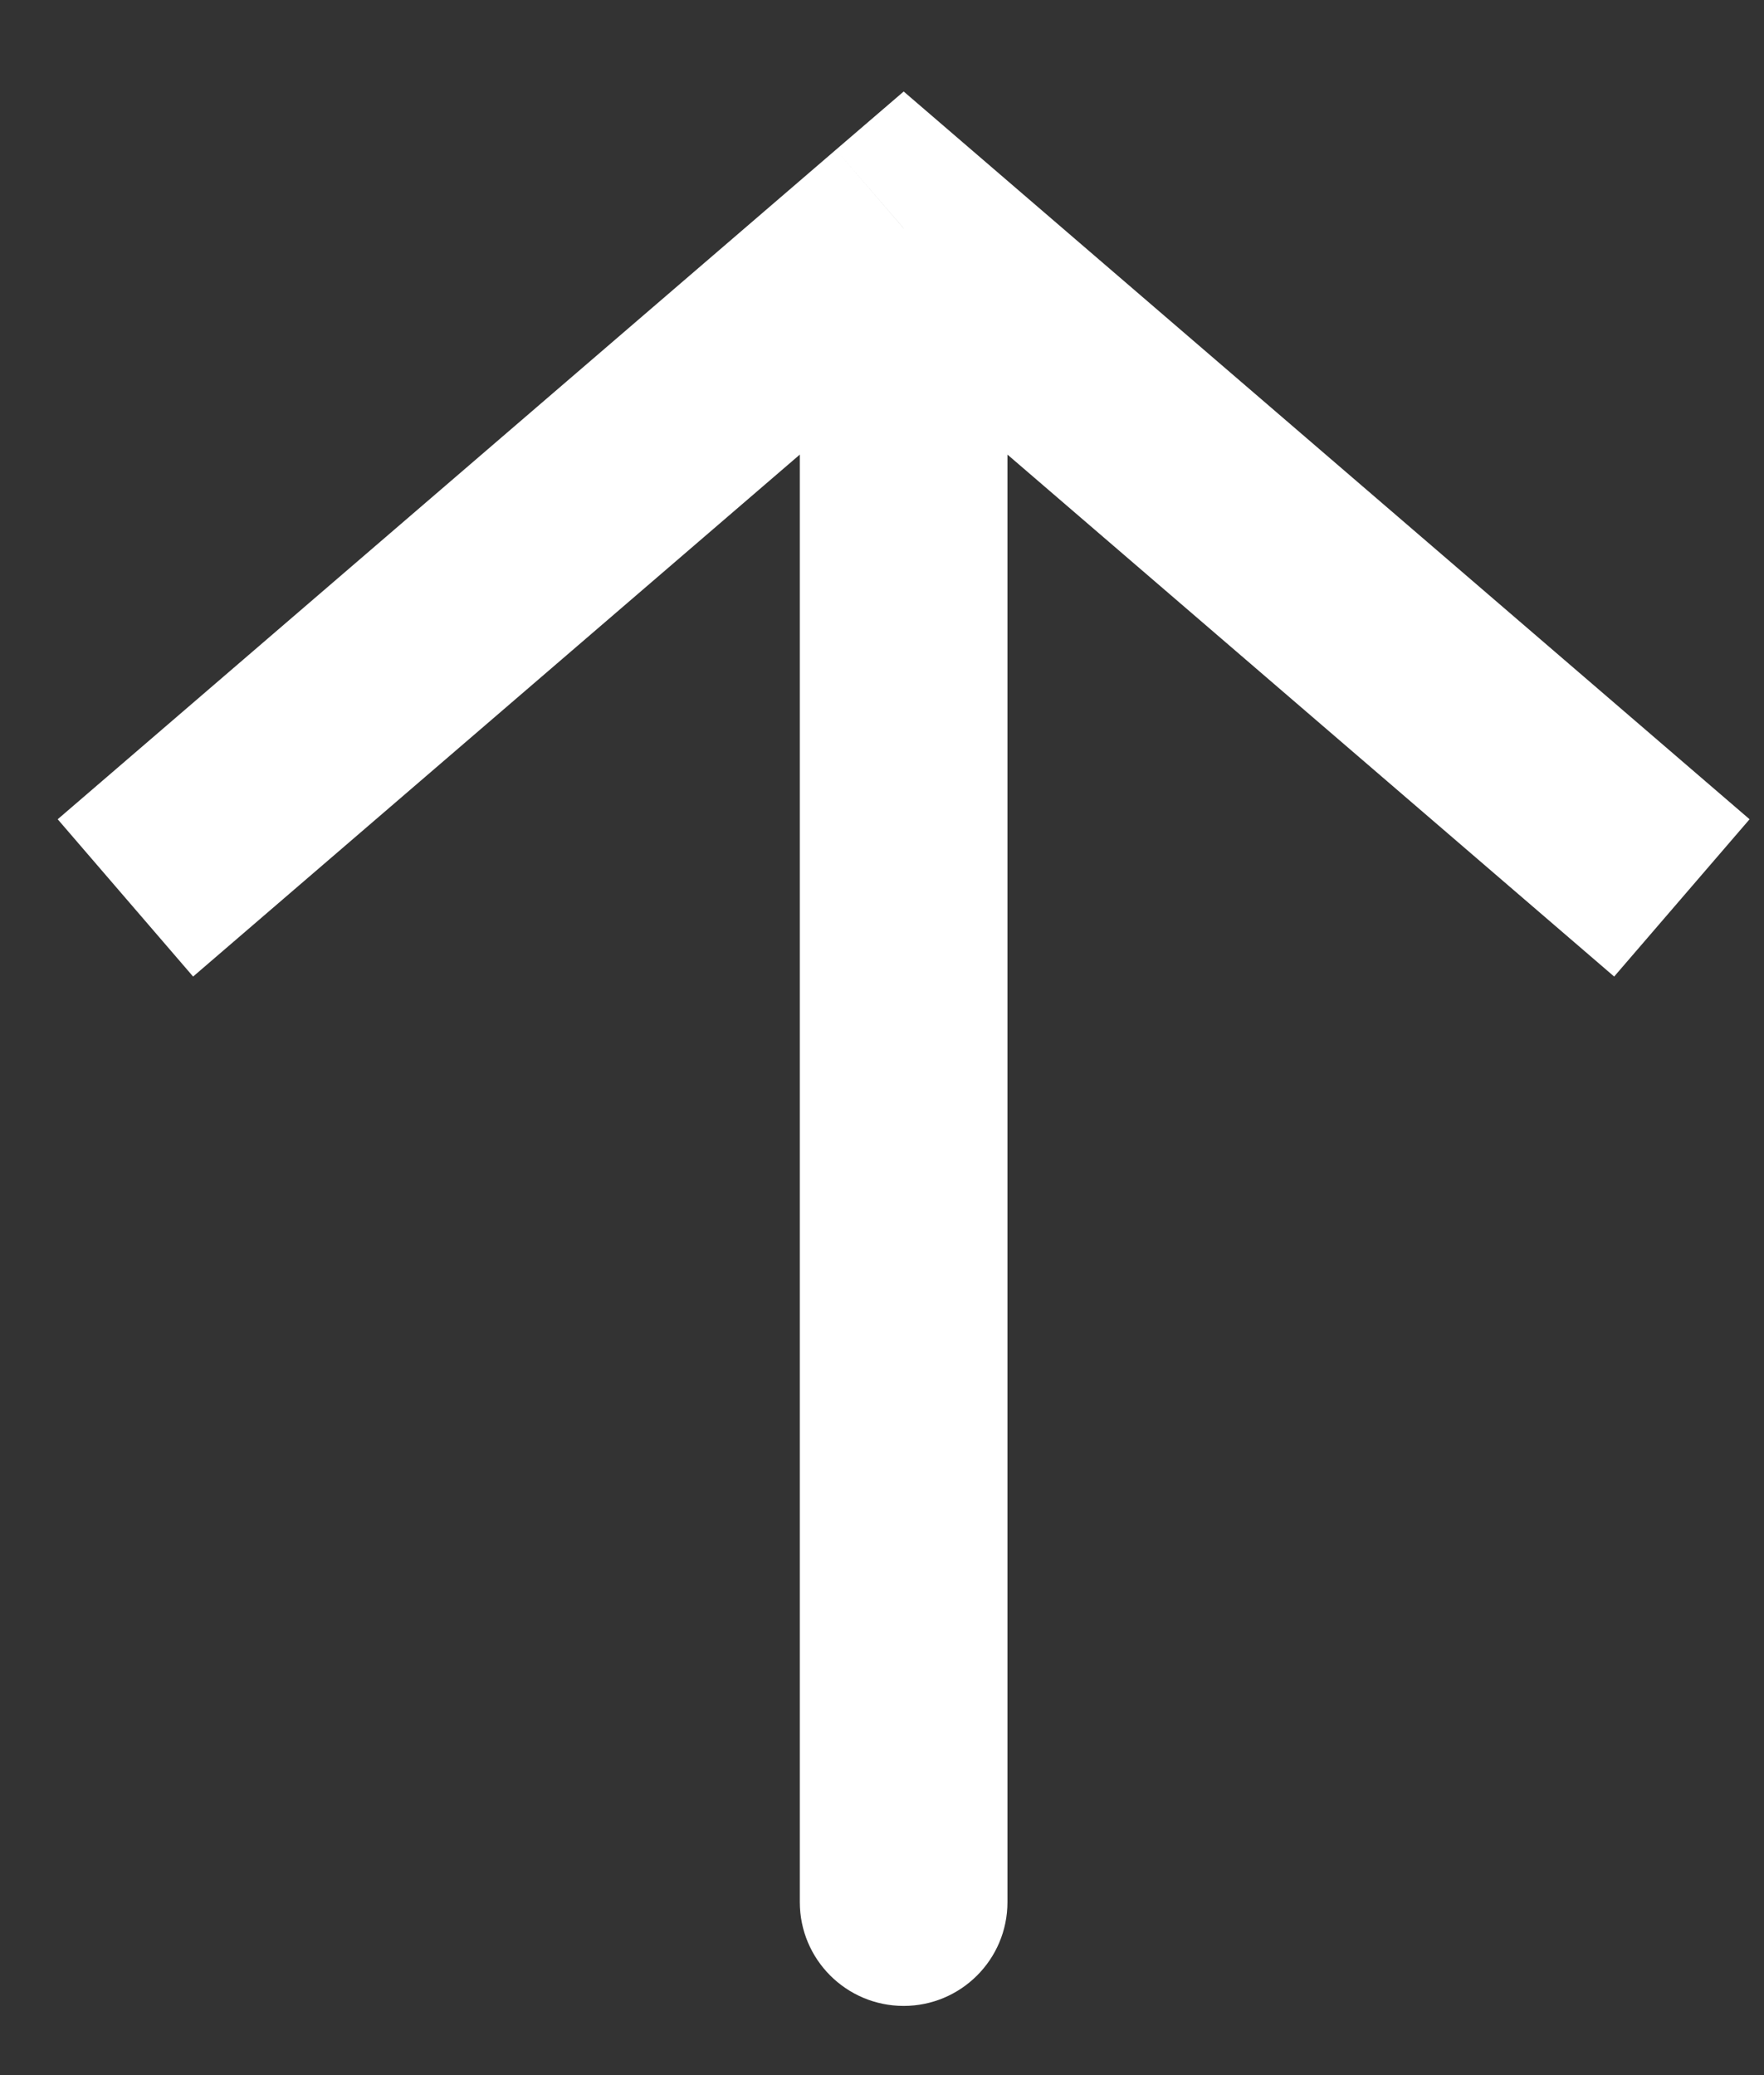 <svg width="17" height="20" viewBox="0 0 17 20" fill="none" xmlns="http://www.w3.org/2000/svg">
<rect x="0" y="0" width="17" height="20" fill="#333333" stroke="none"/>
<path d="M8.709 2.201L9.361 1.443L8.709 0.882L8.056 1.443L8.709 2.201ZM7.708 18.333C7.708 18.885 8.156 19.333 8.709 19.333C9.261 19.333 9.709 18.885 9.709 18.333L7.708 18.333ZM16.861 7.896L9.361 1.443L8.056 2.959L15.556 9.412L16.861 7.896ZM8.056 1.443L0.556 7.896L1.861 9.412L9.361 2.959L8.056 1.443ZM7.708 2.201L7.708 18.333L9.709 18.333L9.709 2.201L7.708 2.201Z" fill="white"/>
</svg>

